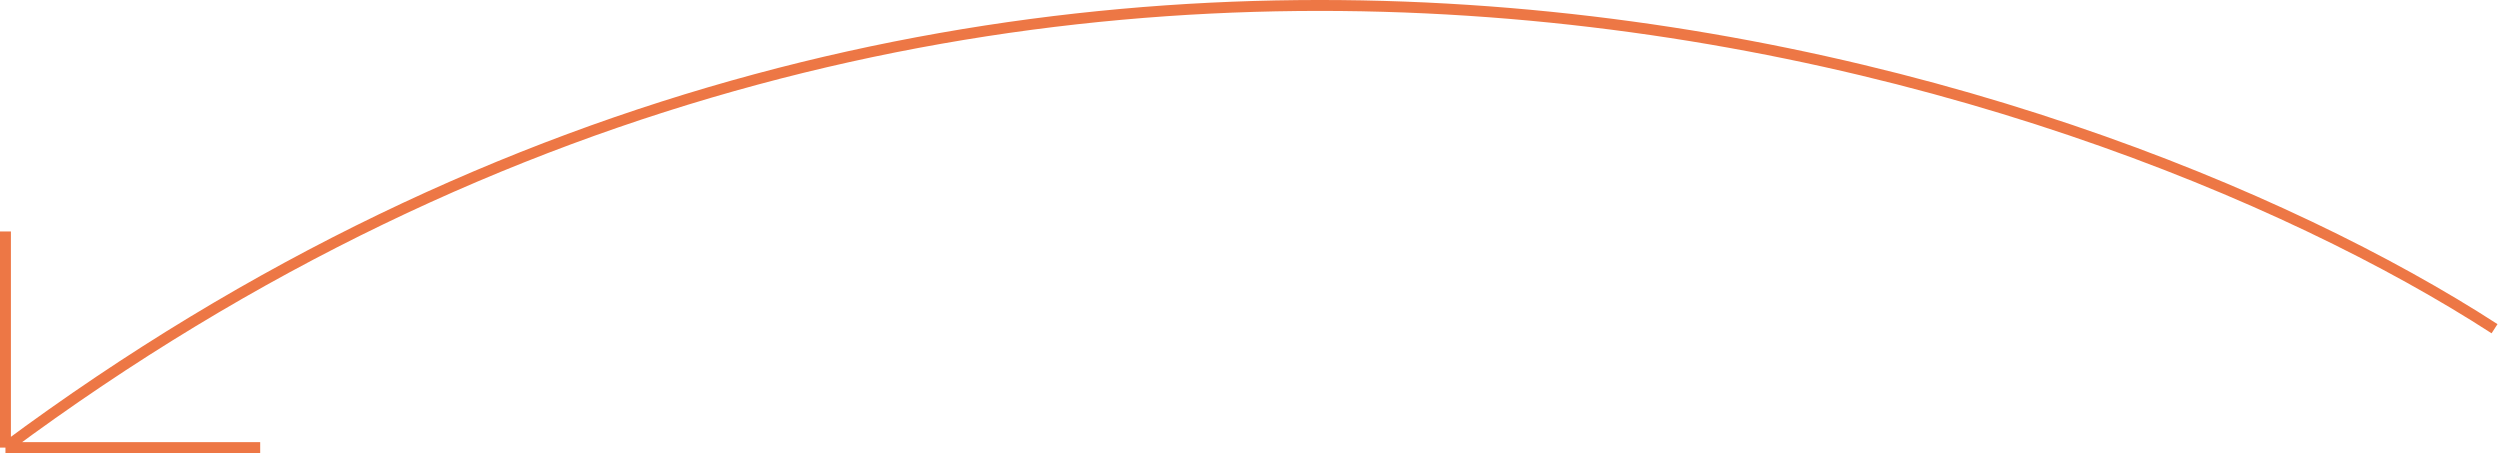 <svg width="458" height="83" viewBox="0 0 458 83" fill="none" xmlns="http://www.w3.org/2000/svg">
<path d="M457 60.221C381 11.053 183.4 -53.425 1 82M1 82L1 42.402M1 82L47.667 82" stroke="#ED7745" stroke-width="2"/>
</svg>
